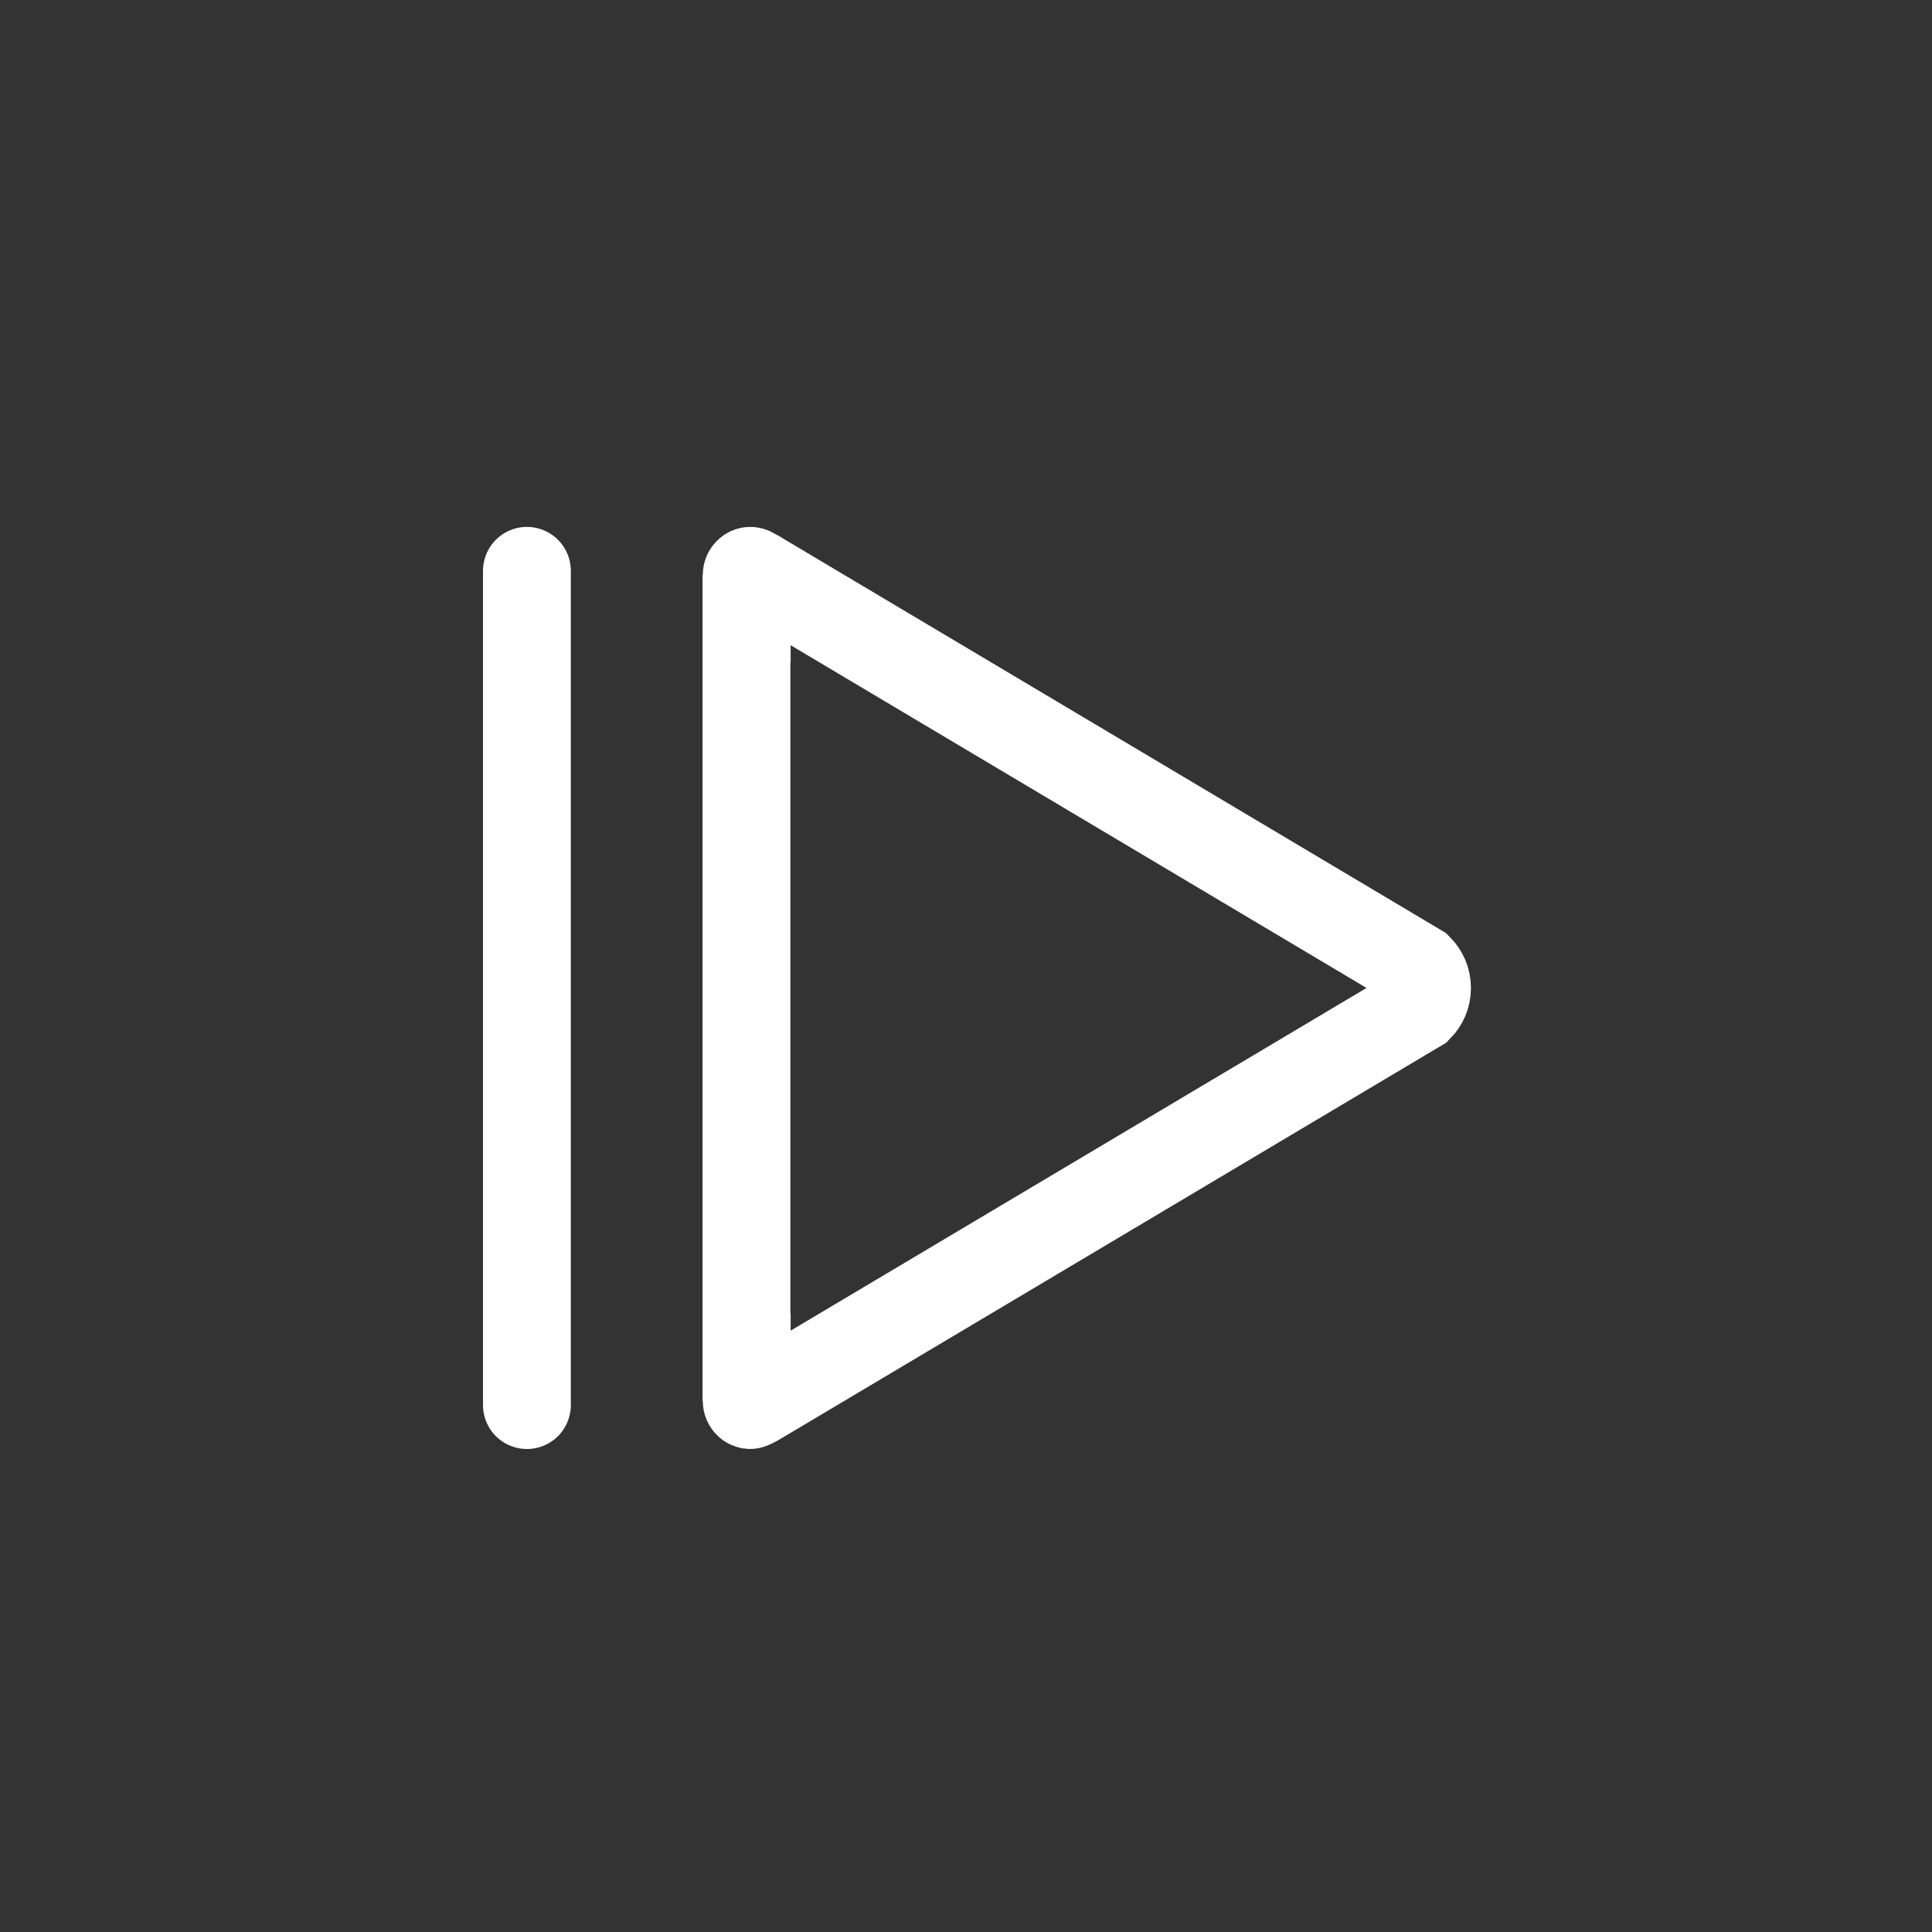 <svg width="44" height="44" viewBox="0 0 44 44" fill="none" xmlns="http://www.w3.org/2000/svg">
<rect x="0" y="0" width="44" height="44" fill="#333333" stroke="none"/>
<path d="M17.006 30.906H17V14.094H17.006V13.094C17.006 13.068 17.015 13.044 17.034 13.025C17.053 13.006 17.072 13 17.088 13C17.095 13 17.099 13.001 17.106 13.003C17.116 13.006 17.137 13.014 17.176 13.036C17.176 13.036 17.177 13.037 17.177 13.037L32.311 22.044C32.433 22.168 32.5 22.326 32.5 22.5C32.5 22.678 32.429 22.838 32.314 22.954L17.209 31.943C17.142 31.979 17.108 31.992 17.09 31.998C17.088 31.999 17.086 32 17.084 32C17.069 31.999 17.051 31.993 17.034 31.975C17.015 31.956 17.006 31.933 17.006 31.906V30.906Z" stroke="white" stroke-width="2"/>
<line x1="12" y1="13" x2="12" y2="32" stroke="white" stroke-width="2" stroke-linecap="round"/>
</svg>
